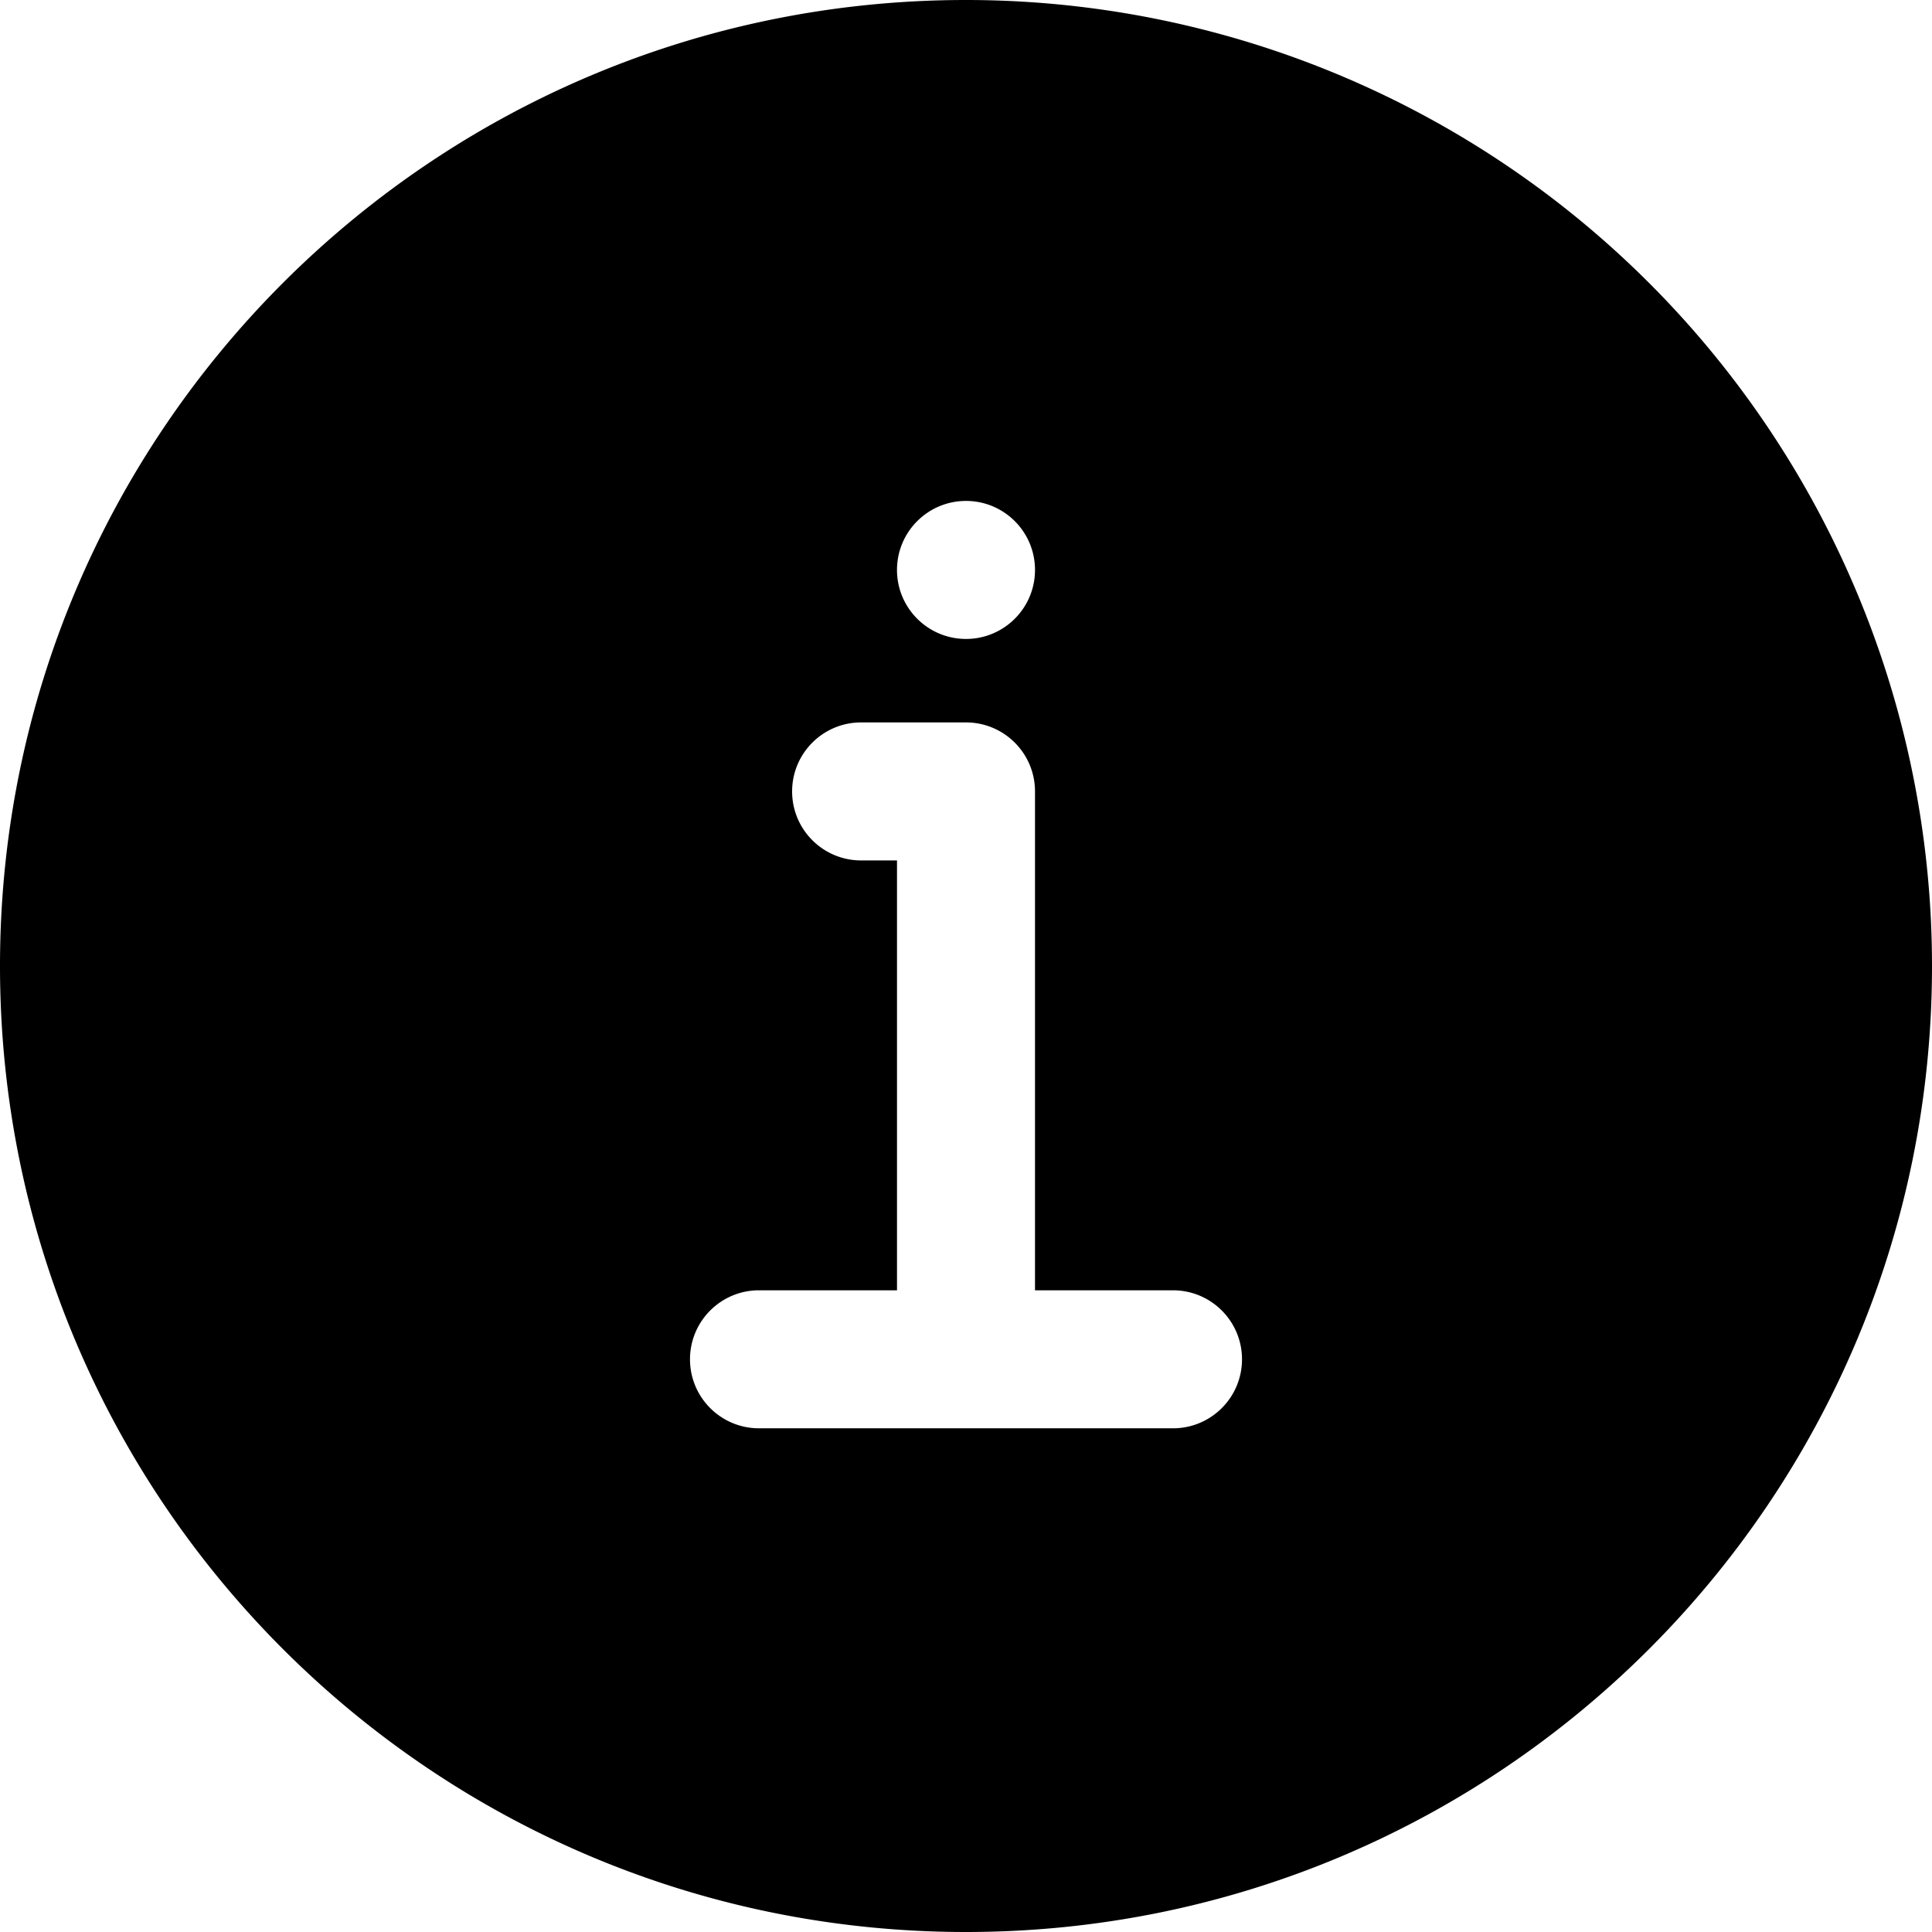 <!--测试-->
<svg id="test" class="icon" viewBox="0 0 1024 1024" xmlns="http://www.w3.org/2000/svg" width="200" height="200"><defs><style/></defs><path d="M621.714 757.028H402.286c-20.2 0-36.572-16.374-36.572-36.57 0-20.2 16.374-36.572 36.572-36.572h73.142v-227.84h-19.016c-20.2 0-36.572-16.374-36.572-36.572 0-20.198 16.374-36.572 36.572-36.572H512c20.198 0 36.572 16.374 36.572 36.572v264.412h73.142c20.2 0 36.572 16.374 36.572 36.572 0 20.196-16.374 36.57-36.572 36.57M512 265.508c20.198 0 36.572 16.374 36.572 36.572 0 20.198-16.374 36.572-36.572 36.572-20.198 0-36.572-16.374-36.572-36.572 0-20.198 16.374-36.572 36.572-36.572M512 0C229.23 0 0 229.23 0 512s229.23 512 512 512 512-229.23 512-512A512 512 0 00512 0"/></svg>
